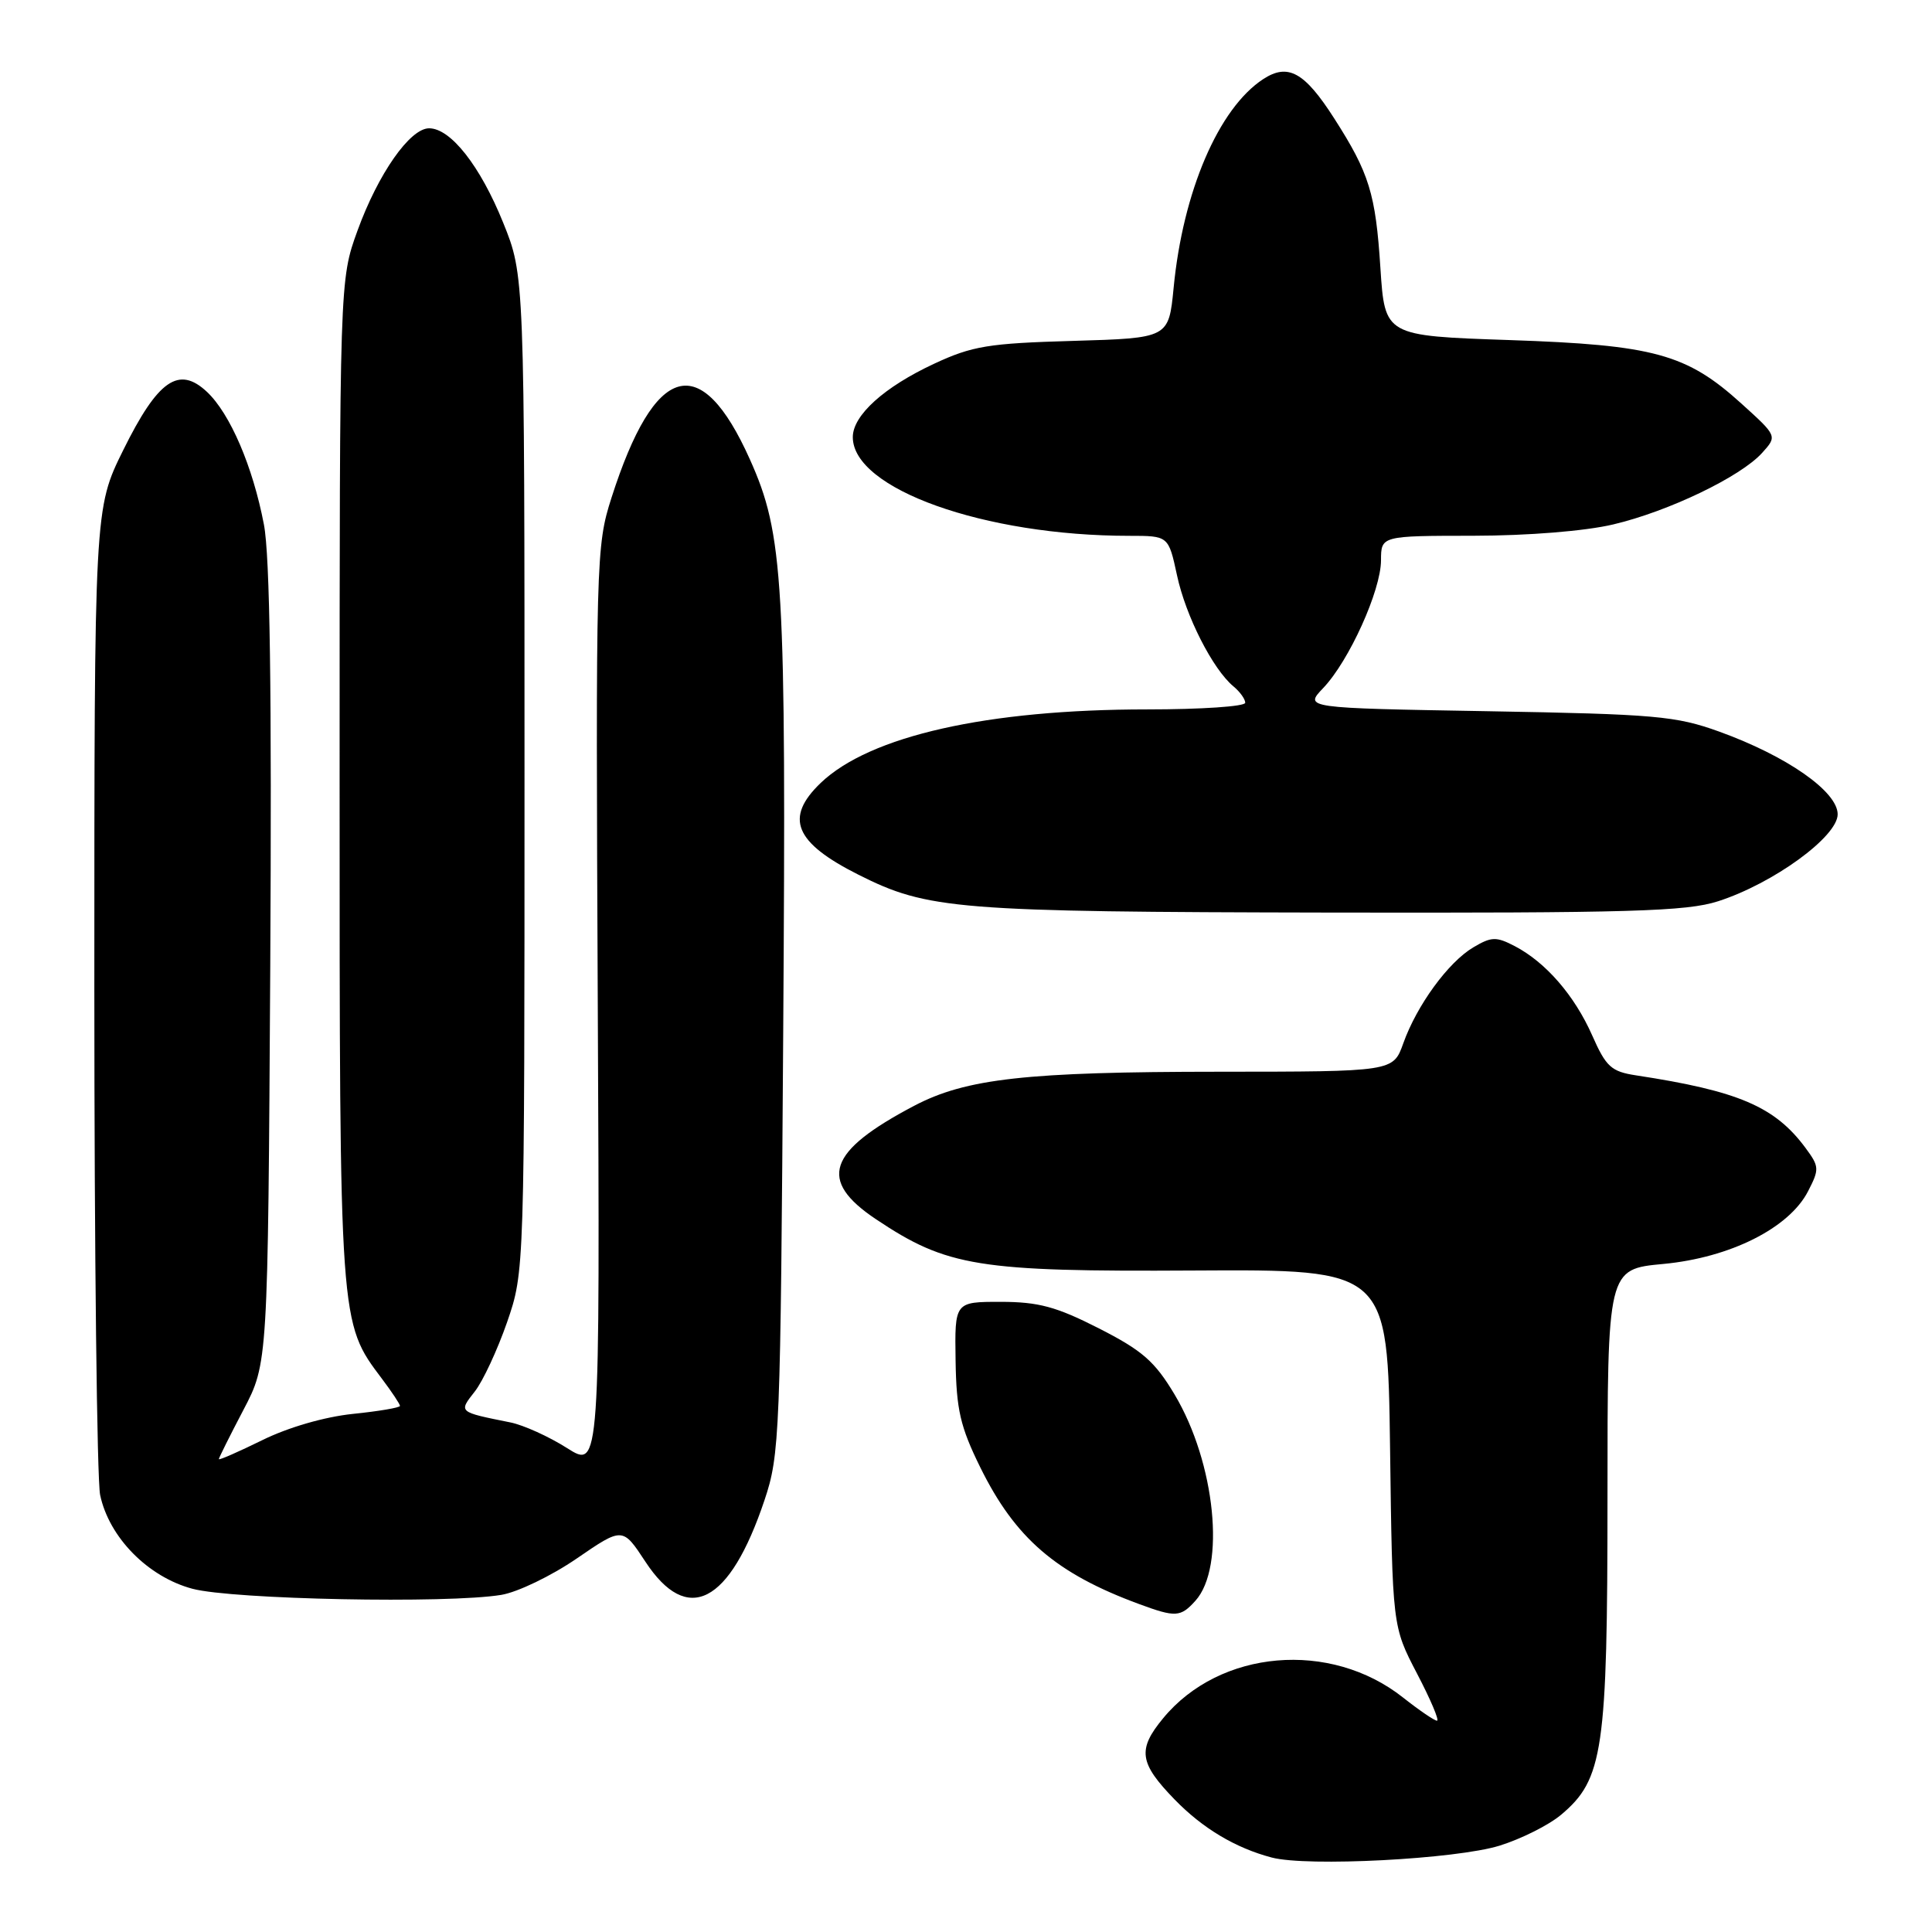 <?xml version="1.0" encoding="UTF-8" standalone="no"?>
<!DOCTYPE svg PUBLIC "-//W3C//DTD SVG 1.1//EN" "http://www.w3.org/Graphics/SVG/1.1/DTD/svg11.dtd" >
<svg xmlns="http://www.w3.org/2000/svg" xmlns:xlink="http://www.w3.org/1999/xlink" version="1.1" viewBox="0 0 256 256">
 <g >
 <path fill="currentColor"
d=" M 198.70 244.56 C 201.56 243.67 205.24 241.83 206.86 240.46 C 212.44 235.77 213.00 231.93 213.00 198.41 C 213.00 168.17 213.00 168.17 220.40 167.48 C 229.24 166.65 237.06 162.73 239.57 157.86 C 241.09 154.92 241.07 154.58 239.25 152.12 C 235.19 146.63 230.36 144.56 216.78 142.49 C 213.50 141.99 212.81 141.36 210.98 137.21 C 208.63 131.90 204.83 127.52 200.72 125.37 C 198.26 124.09 197.63 124.10 195.22 125.53 C 191.90 127.50 187.74 133.20 185.94 138.25 C 184.60 142.00 184.60 142.00 161.55 142.01 C 135.99 142.02 128.01 142.91 121.14 146.52 C 109.63 152.57 108.34 156.39 116.08 161.56 C 125.49 167.85 129.63 168.52 158.19 168.35 C 183.87 168.20 183.87 168.20 184.19 191.85 C 184.50 215.50 184.50 215.50 187.76 221.75 C 189.56 225.19 190.75 228.00 190.41 228.00 C 190.07 228.00 188.05 226.62 185.92 224.94 C 176.28 217.30 161.63 218.56 154.12 227.68 C 150.69 231.83 150.95 233.61 155.65 238.45 C 159.35 242.26 163.69 244.86 168.50 246.13 C 173.20 247.38 192.91 246.35 198.70 244.56 Z  M 158.39 212.12 C 162.44 207.65 161.05 193.85 155.64 184.78 C 153.01 180.38 151.37 178.95 145.60 176.01 C 139.96 173.14 137.61 172.51 132.61 172.50 C 126.50 172.50 126.50 172.50 126.62 180.27 C 126.72 186.80 127.24 189.04 129.88 194.41 C 134.52 203.83 139.93 208.49 150.95 212.55 C 155.77 214.33 156.43 214.29 158.39 212.12 Z  M 66.42 211.33 C 68.57 210.98 73.07 208.81 76.42 206.51 C 82.50 202.34 82.50 202.34 85.51 206.92 C 91.09 215.43 96.68 212.55 101.30 198.78 C 103.32 192.75 103.42 190.26 103.78 136.73 C 104.18 76.81 103.83 70.82 99.36 60.86 C 92.84 46.33 86.77 48.02 81.02 65.97 C 78.98 72.35 78.93 73.95 79.21 133.57 C 79.50 194.64 79.50 194.64 75.14 191.88 C 72.75 190.36 69.37 188.83 67.64 188.48 C 60.68 187.08 60.75 187.14 62.92 184.37 C 63.99 183.01 65.91 178.88 67.19 175.20 C 69.50 168.50 69.50 168.50 69.50 102.50 C 69.50 36.50 69.50 36.50 66.67 29.50 C 63.64 22.00 59.72 17.00 56.86 17.00 C 54.32 17.00 50.11 23.02 47.37 30.56 C 45.00 37.09 45.00 37.09 45.00 103.51 C 45.00 175.68 44.97 175.20 50.60 182.68 C 51.92 184.43 53.00 186.06 53.00 186.29 C 53.00 186.52 50.19 187.00 46.75 187.35 C 43.01 187.74 38.19 189.13 34.75 190.83 C 31.59 192.38 29.00 193.52 29.00 193.34 C 29.00 193.17 30.46 190.24 32.25 186.83 C 35.50 180.63 35.50 180.63 35.81 128.07 C 36.02 91.47 35.77 73.68 34.97 69.50 C 33.50 61.81 30.49 54.81 27.43 51.93 C 23.69 48.42 20.93 50.34 16.33 59.64 C 12.50 67.39 12.50 67.39 12.50 130.95 C 12.50 165.90 12.85 196.12 13.27 198.10 C 14.46 203.72 19.61 208.95 25.50 210.52 C 30.80 211.94 59.30 212.51 66.42 211.33 Z  M 227.66 119.42 C 234.98 117.06 243.50 110.86 243.50 107.90 C 243.50 104.88 236.76 100.18 227.80 96.94 C 222.06 94.87 219.35 94.63 197.15 94.24 C 172.80 93.82 172.80 93.82 175.34 91.16 C 178.76 87.57 182.98 78.25 182.99 74.25 C 183.00 71.00 183.00 71.00 195.25 70.99 C 202.50 70.98 210.05 70.37 213.76 69.49 C 221.07 67.77 230.65 63.17 233.50 60.00 C 235.50 57.78 235.50 57.78 230.76 53.49 C 223.48 46.89 219.17 45.71 200.00 45.06 C 183.50 44.50 183.50 44.50 182.91 35.50 C 182.28 25.68 181.43 22.93 176.81 15.72 C 172.86 9.54 170.67 8.33 167.37 10.49 C 161.47 14.36 156.74 25.38 155.51 38.15 C 154.86 44.80 154.86 44.80 142.18 45.17 C 130.98 45.49 128.83 45.84 123.77 48.20 C 117.16 51.28 113.00 55.03 113.00 57.92 C 113.00 64.78 130.43 71.00 149.64 71.00 C 154.83 71.00 154.83 71.00 155.96 76.23 C 157.11 81.62 160.70 88.68 163.44 90.95 C 164.30 91.66 165.00 92.64 165.00 93.12 C 165.00 93.61 159.15 94.00 152.00 94.00 C 130.84 94.00 115.26 97.51 108.75 103.74 C 103.92 108.37 105.27 111.64 113.76 115.91 C 122.95 120.53 126.69 120.83 176.14 120.92 C 216.05 120.99 223.47 120.77 227.66 119.42 Z "/>
</g>
</svg>